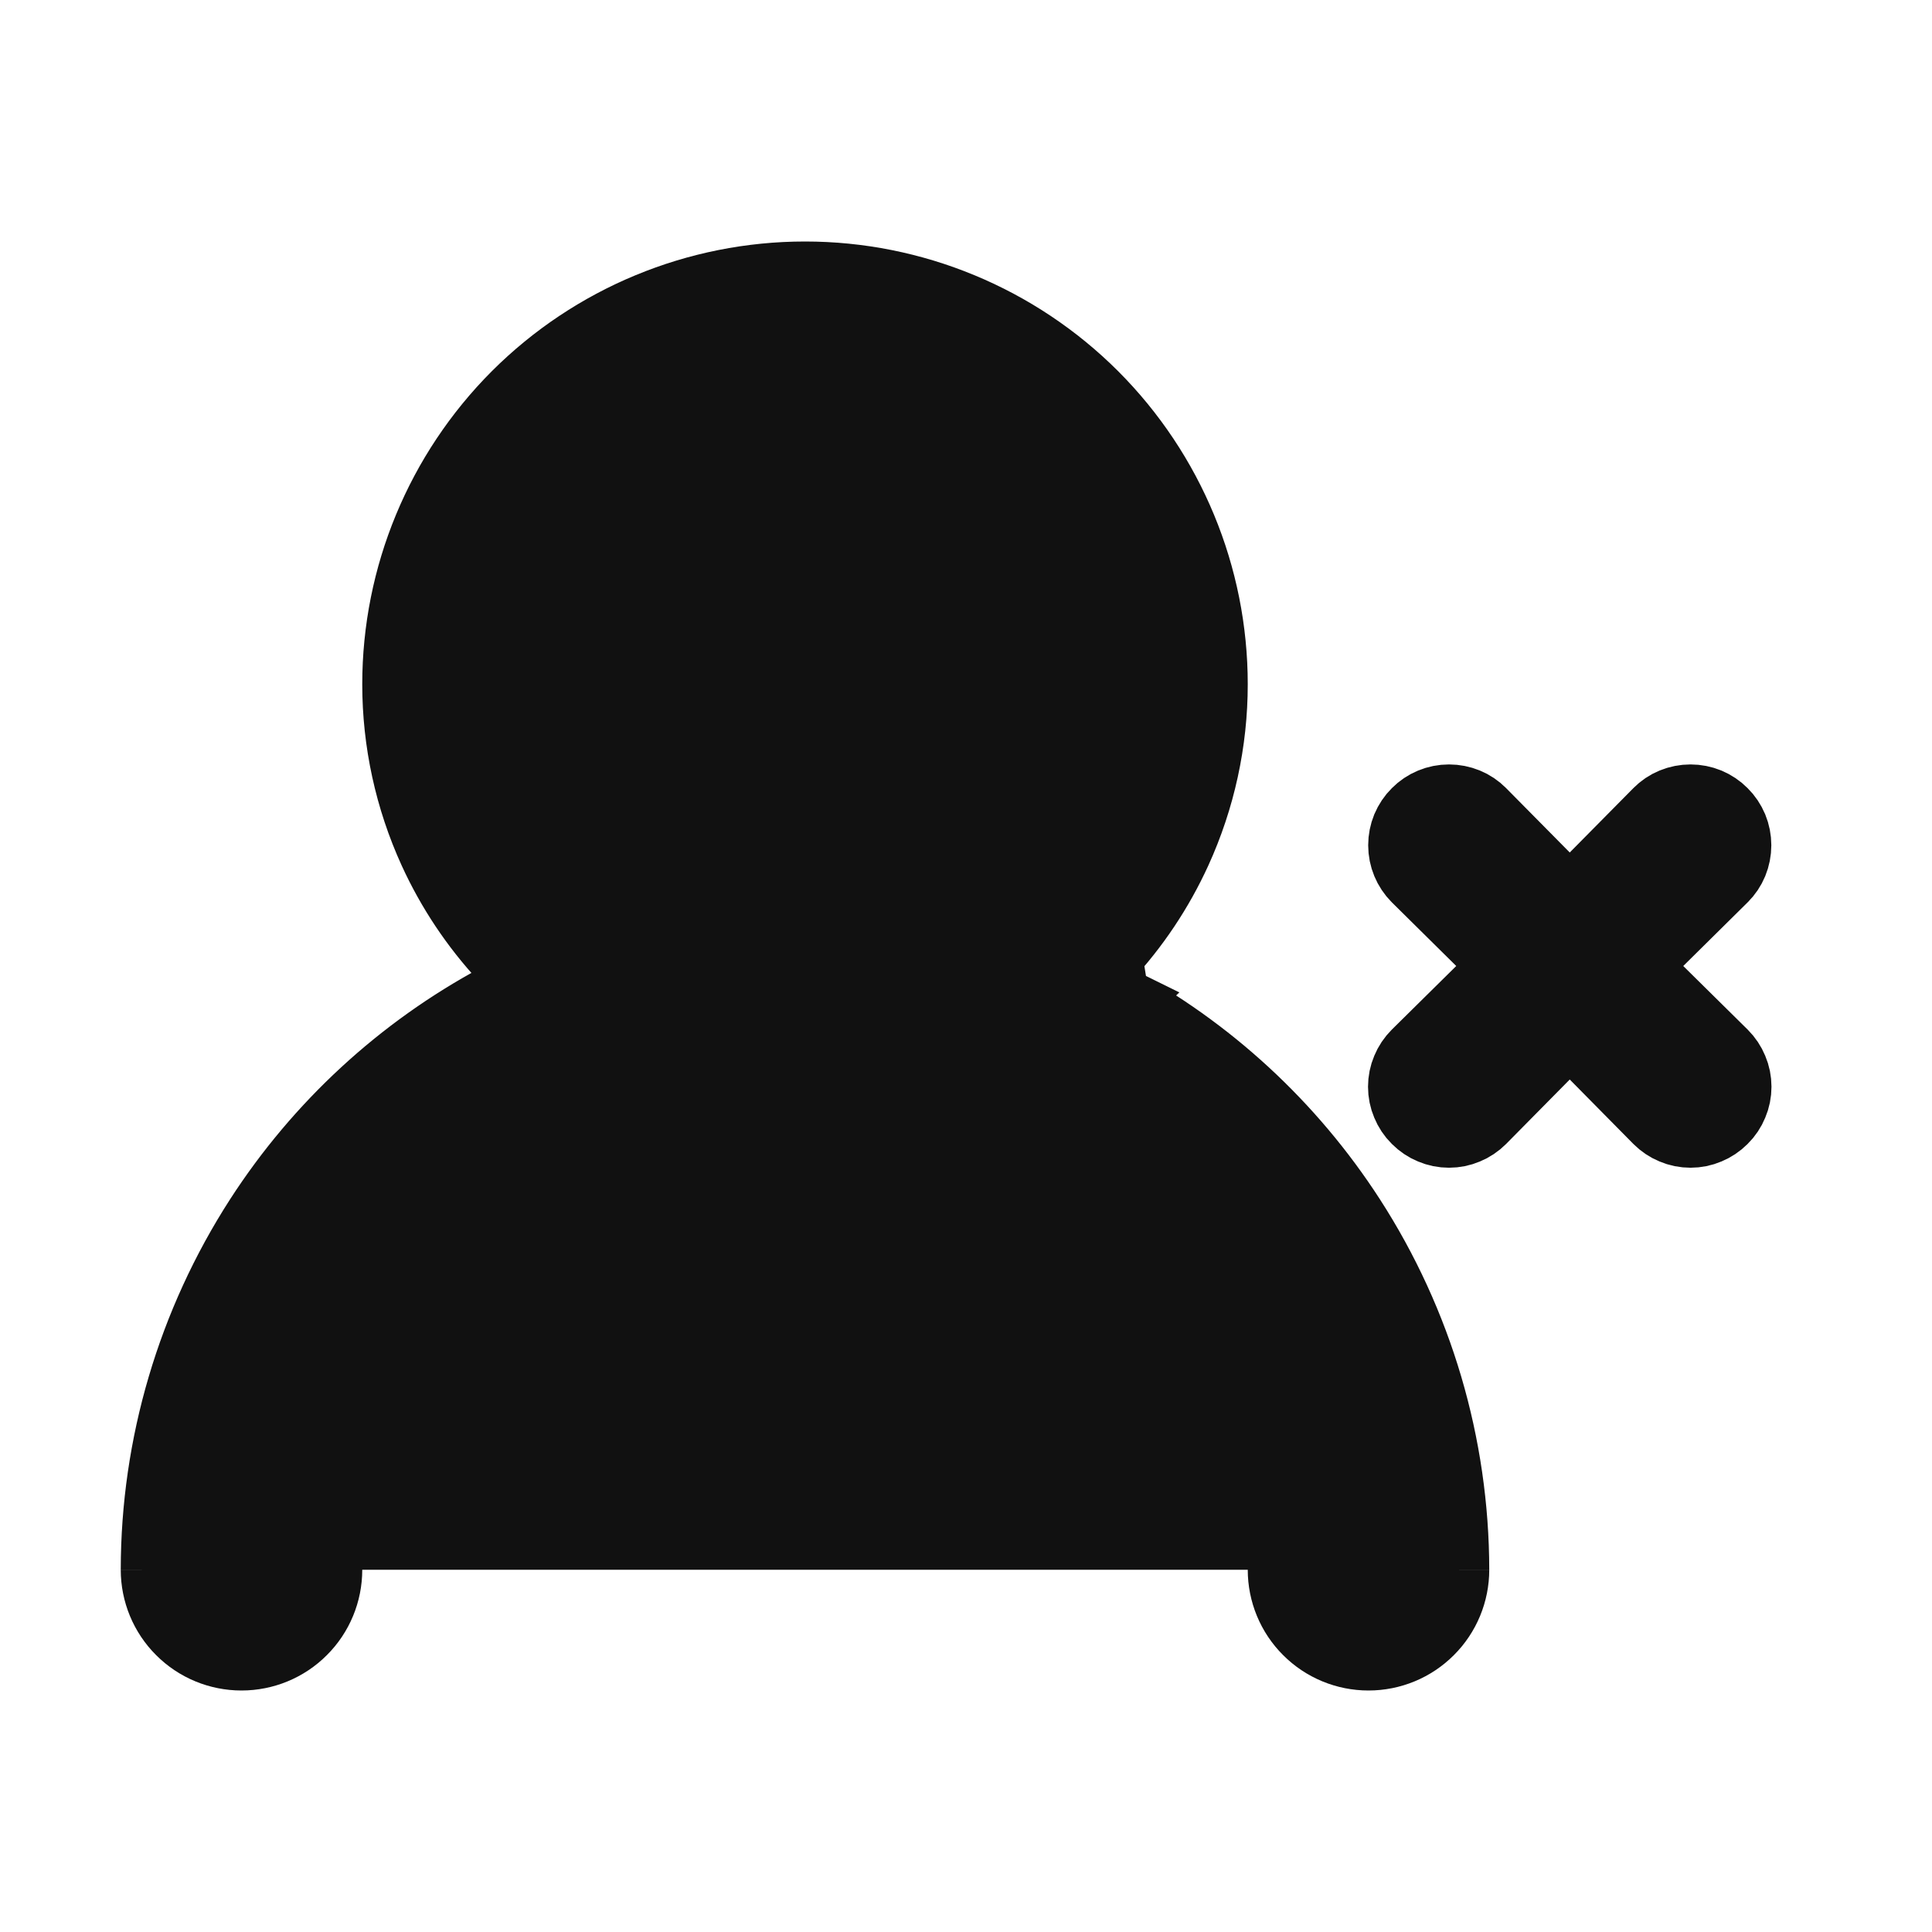 <svg width="24" height="24" viewBox="0 0 24 24" fill="none" xmlns="http://www.w3.org/2000/svg">
<path d="M2 19.5L2.5 19.5C2.501 18.06 2.918 16.65 3.699 15.44C4.48 14.229 5.594 13.27 6.906 12.675L7.618 12.353L7.027 11.842C6.548 11.427 6.163 10.914 5.9 10.337C5.636 9.761 5.5 9.134 5.5 8.5C5.5 7.307 5.974 6.162 6.818 5.318C7.662 4.474 8.807 4 10 4C11.194 4 12.338 4.474 13.182 5.318C14.026 6.162 14.5 7.307 14.5 8.5C14.5 9.134 14.364 9.761 14.1 10.337C13.837 10.914 13.452 11.427 12.973 11.842L12.382 12.353L13.094 12.675C14.406 13.27 15.52 14.229 16.301 15.44C17.082 16.65 17.499 18.06 17.5 19.5L18 19.5M2 19.5H2.5C2.5 19.633 2.553 19.76 2.646 19.854C2.74 19.947 2.867 20 3 20C3.133 20 3.26 19.947 3.354 19.854C3.447 19.76 3.5 19.633 3.5 19.5C3.5 17.776 4.185 16.123 5.404 14.904C6.623 13.685 8.276 13 10 13C11.724 13 13.377 13.685 14.596 14.904C15.815 16.123 16.5 17.776 16.5 19.5C16.5 19.633 16.553 19.76 16.646 19.854C16.74 19.947 16.867 20 17 20C17.133 20 17.26 19.947 17.354 19.854C17.447 19.76 17.5 19.633 17.5 19.5H18M2 19.5C2 19.765 2.105 20.02 2.293 20.207C2.48 20.395 2.735 20.5 3 20.5C3.265 20.5 3.52 20.395 3.707 20.207C3.895 20.02 4 19.765 4 19.5C4 17.909 4.632 16.383 5.757 15.257C6.883 14.132 8.409 13.5 10 13.5C11.591 13.5 13.117 14.132 14.243 15.257C15.368 16.383 16 17.909 16 19.5C16 19.765 16.105 20.02 16.293 20.207C16.48 20.395 16.735 20.5 17 20.5C17.265 20.5 17.52 20.395 17.707 20.207C17.895 20.02 18 19.765 18 19.5M2 19.5C2.001 17.963 2.446 16.46 3.279 15.168C4.015 14.029 5.027 13.097 6.218 12.458C6.268 12.506 6.32 12.552 6.373 12.598L6.7 12.22L6.494 11.764C6.434 11.792 6.374 11.819 6.315 11.848C5.958 11.464 5.664 11.024 5.445 10.545C5.152 9.903 5 9.206 5 8.5C5 7.174 5.527 5.902 6.464 4.964C7.402 4.027 8.674 3.5 10 3.5C11.326 3.5 12.598 4.027 13.536 4.964C14.473 5.902 15 7.174 15 8.5C15 9.206 14.848 9.903 14.555 10.545C14.336 11.024 14.042 11.464 13.685 11.848L13.783 12.458M18 19.5C17.998 17.963 17.555 16.46 16.721 15.168C15.985 14.029 14.973 13.097 13.783 12.458M13.783 12.458C13.732 12.506 13.68 12.552 13.627 12.598L13.3 12.22L13.783 12.458ZM20.559 11.644L20.198 12L20.559 12.356L21.358 13.145C21.358 13.145 21.358 13.145 21.358 13.145C21.405 13.192 21.442 13.247 21.467 13.308C21.493 13.369 21.506 13.434 21.506 13.5C21.506 13.566 21.493 13.631 21.467 13.692C21.442 13.753 21.405 13.809 21.358 13.855L21.355 13.858C21.308 13.905 21.253 13.942 21.192 13.967C21.131 13.993 21.066 14.006 21 14.006C20.934 14.006 20.869 13.993 20.808 13.967C20.747 13.942 20.692 13.905 20.645 13.858C20.645 13.858 20.645 13.858 20.645 13.858L19.856 13.059L19.5 12.698L19.144 13.059L18.355 13.858C18.355 13.858 18.355 13.858 18.355 13.858C18.308 13.905 18.253 13.942 18.192 13.967C18.131 13.993 18.066 14.006 18 14.006C17.934 14.006 17.869 13.993 17.808 13.967C17.747 13.942 17.692 13.905 17.645 13.858L17.642 13.855C17.595 13.809 17.558 13.753 17.533 13.692C17.507 13.631 17.494 13.566 17.494 13.5C17.494 13.434 17.507 13.369 17.533 13.308C17.558 13.247 17.595 13.192 17.642 13.145C17.642 13.145 17.642 13.145 17.642 13.145L18.441 12.356L18.802 12L18.441 11.644L17.644 10.856C17.643 10.856 17.643 10.856 17.643 10.855C17.549 10.761 17.496 10.633 17.496 10.5C17.496 10.434 17.509 10.368 17.534 10.307C17.56 10.246 17.597 10.19 17.644 10.144C17.738 10.049 17.866 9.996 18 9.996C18.066 9.996 18.132 10.009 18.193 10.034C18.254 10.059 18.309 10.096 18.355 10.143C18.356 10.143 18.356 10.143 18.356 10.144L19.144 10.941L19.5 11.302L19.856 10.941L20.644 10.144C20.644 10.143 20.644 10.143 20.645 10.143C20.691 10.096 20.746 10.059 20.807 10.034C20.868 10.009 20.934 9.996 21 9.996C21.066 9.996 21.132 10.009 21.193 10.034C21.254 10.06 21.31 10.097 21.356 10.144C21.403 10.19 21.44 10.246 21.466 10.307C21.491 10.368 21.504 10.434 21.504 10.5C21.504 10.566 21.491 10.632 21.466 10.693C21.441 10.754 21.404 10.809 21.357 10.855C21.357 10.856 21.357 10.856 21.356 10.856L20.559 11.644ZM8.056 11.41C8.631 11.795 9.308 12 10 12C10.928 12 11.819 11.631 12.475 10.975C13.131 10.319 13.5 9.428 13.5 8.5C13.5 7.808 13.295 7.131 12.91 6.556C12.526 5.98 11.979 5.531 11.339 5.266C10.7 5.002 9.996 4.932 9.317 5.067C8.638 5.202 8.015 5.536 7.525 6.025C7.036 6.515 6.702 7.138 6.567 7.817C6.432 8.496 6.502 9.2 6.766 9.839C7.031 10.479 7.48 11.026 8.056 11.41Z" fill="#111111" stroke="#111111"/>
</svg>
